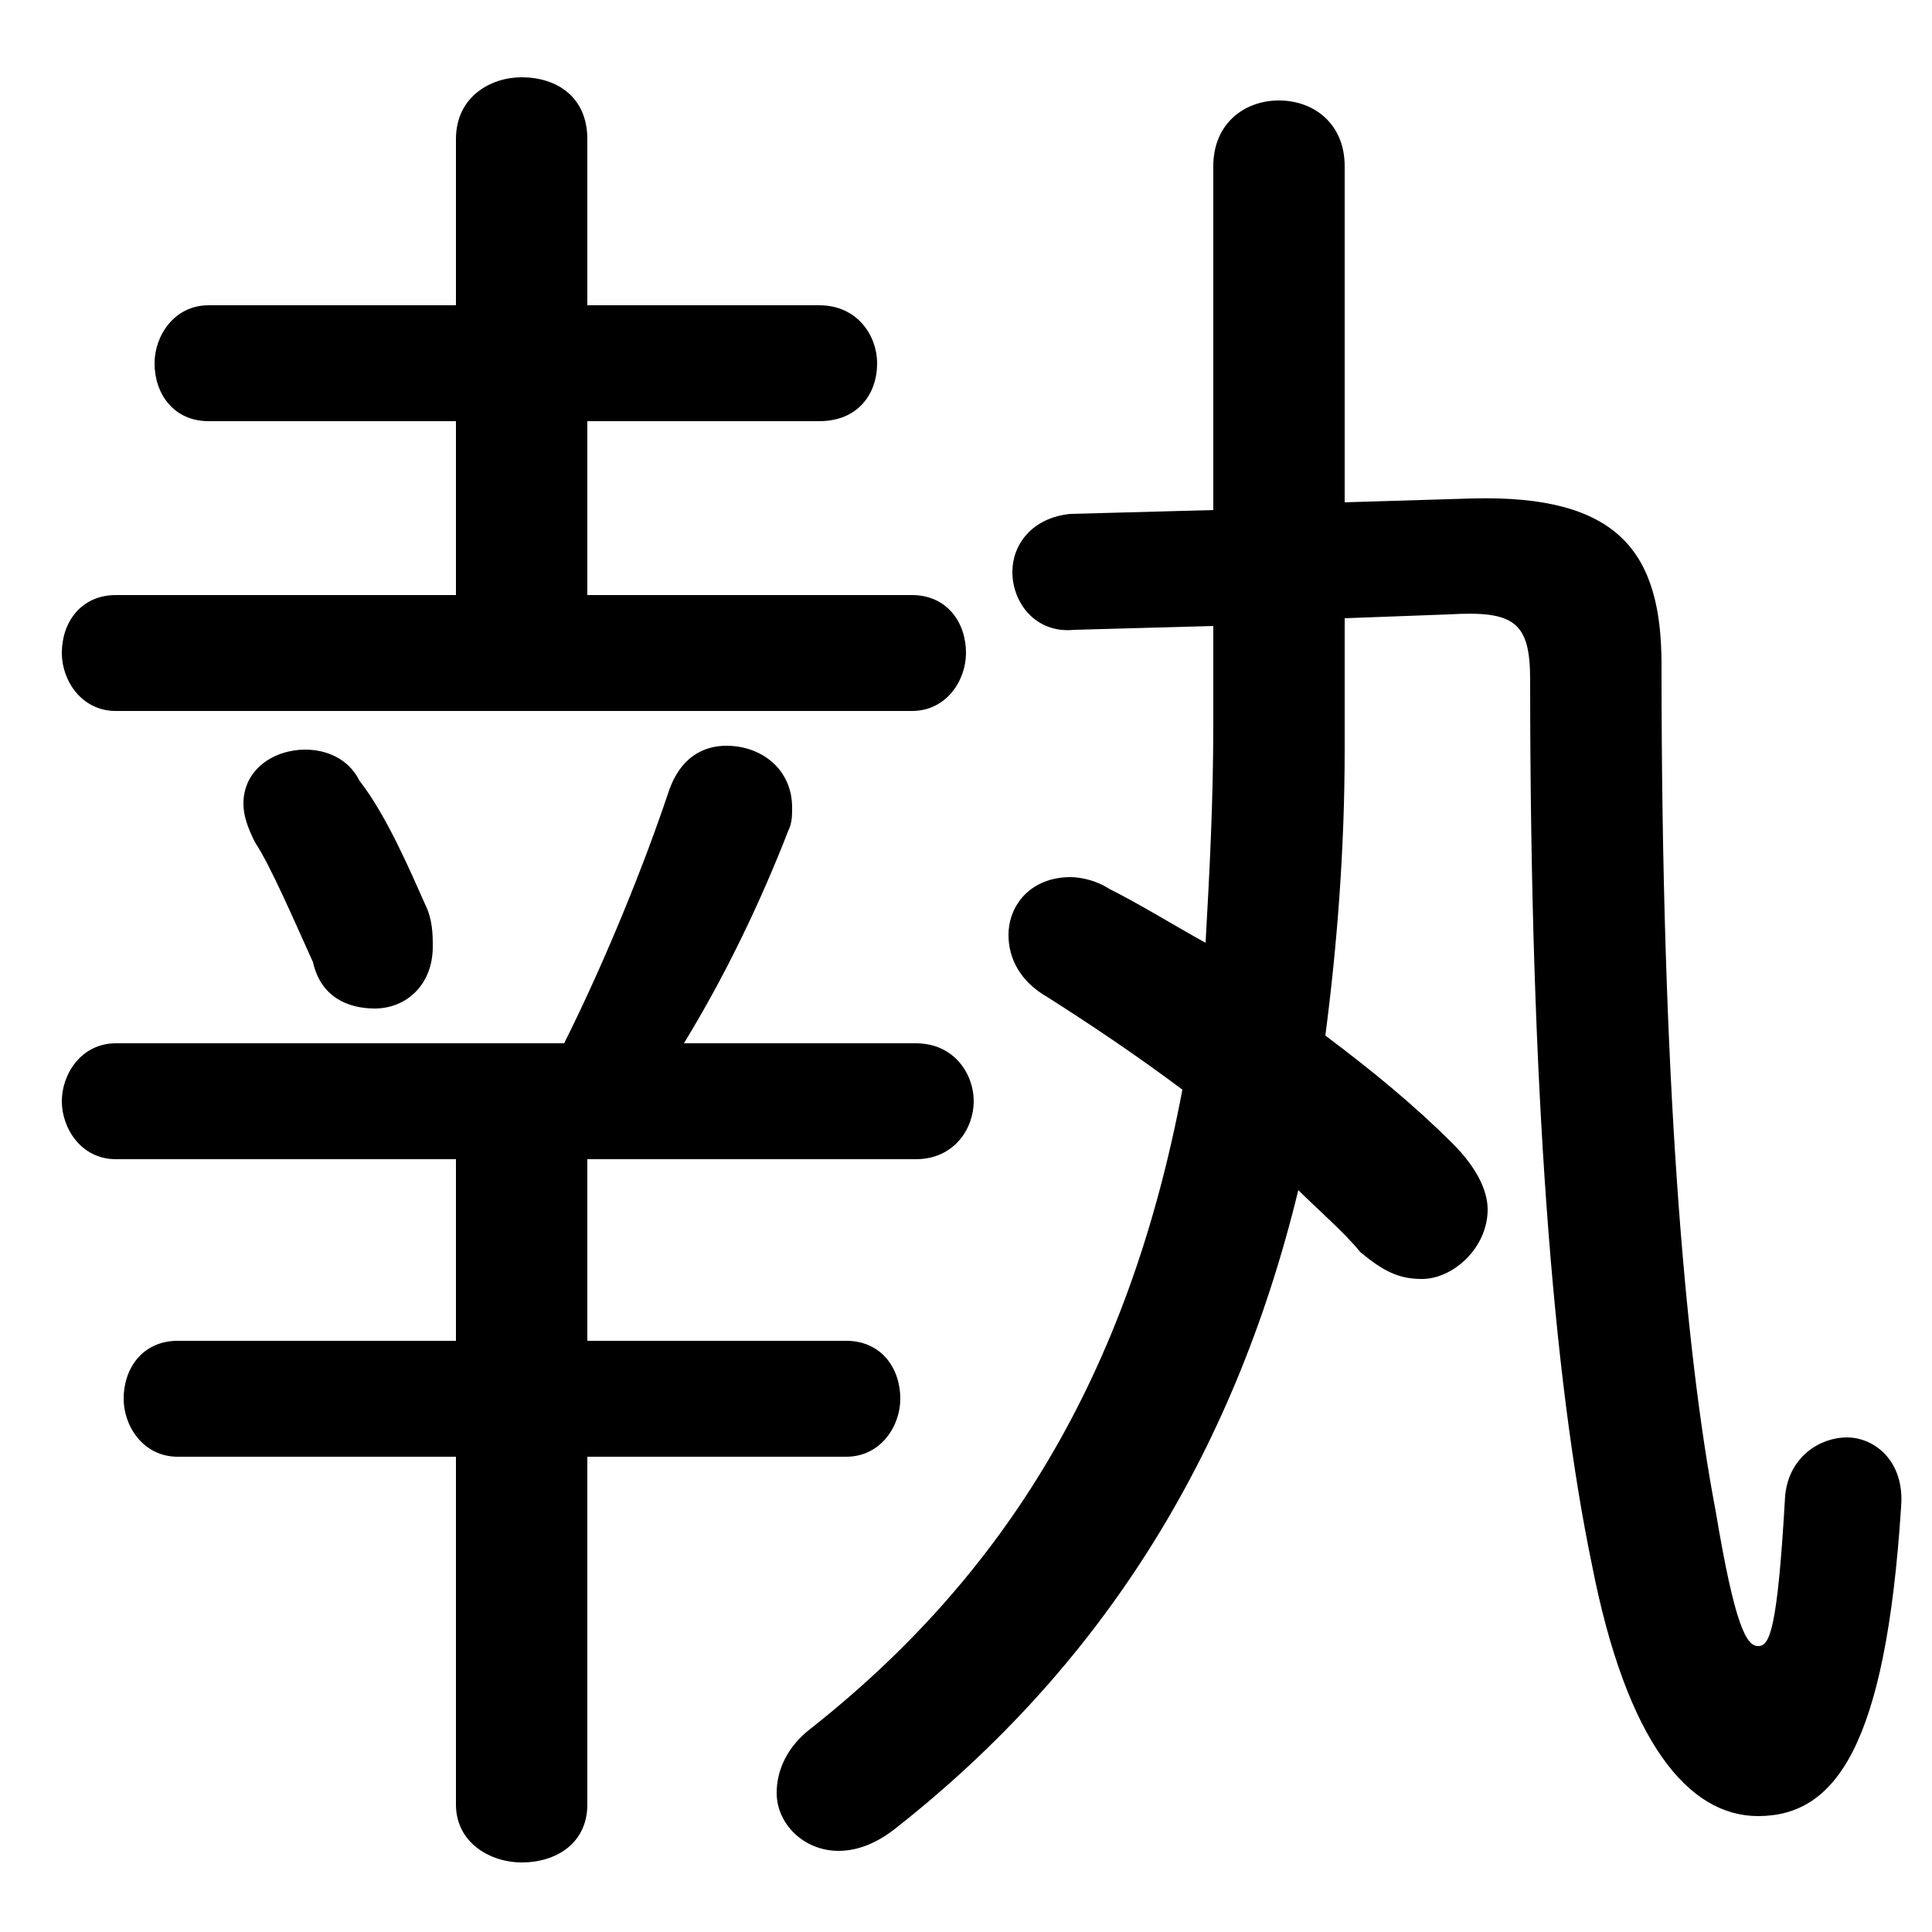 <svg xmlns="http://www.w3.org/2000/svg" viewBox="0 -44.0 50.0 50.0">
    <rect x="0" y="-44.0" width="50.0" height="50.0" fill="#808080" stroke="none"/>
    <g transform="scale(1, -1)">
        <!-- ボディの枠 -->
        <rect x="0" y="-6.0" width="50.0" height="50.0"
            stroke="white" fill="white"/>
        <!-- グリフ座標系の原点 -->
        <circle cx="0" cy="0" r="5" fill="white"/>
        <!-- グリフのアウトライン -->
        <g style="fill:black;stroke:#000000;stroke-width:0;stroke-linecap:round;stroke-linejoin:round;">
        <path d="M 34.8 31.0 L 34.8 39.7 C 34.8 40.8 34.0 41.4 33.1 41.4 C 32.2 41.4 31.4 40.8 31.4 39.7 L 31.4 30.8 L 27.7 30.7 C 26.7 30.6 26.2 29.9 26.2 29.2 C 26.2 28.4 26.8 27.6 27.8 27.7 L 31.4 27.8 L 31.4 25.3 C 31.4 23.2 31.3 21.4 31.2 19.6 C 30.3 20.1 29.5 20.6 28.7 21.0 C 28.4 21.2 28.0 21.3 27.7 21.3 C 26.7 21.3 26.1 20.6 26.1 19.8 C 26.1 19.2 26.4 18.6 27.1 18.2 C 28.2 17.5 29.4 16.7 30.6 15.8 C 29.2 8.4 26.0 3.2 20.9 -0.8 C 20.3 -1.3 20.1 -1.9 20.1 -2.4 C 20.1 -3.2 20.8 -3.9 21.7 -3.9 C 22.2 -3.9 22.7 -3.7 23.2 -3.3 C 28.4 0.8 31.9 6.2 33.6 13.2 C 34.1 12.7 34.8 12.1 35.2 11.6 C 35.8 11.1 36.2 10.9 36.8 10.9 C 37.6 10.9 38.5 11.7 38.5 12.7 C 38.5 13.2 38.2 13.8 37.6 14.4 C 36.6 15.4 35.5 16.3 34.3 17.2 C 34.6 19.5 34.8 22.0 34.8 24.6 L 34.8 28.0 L 37.5 28.1 C 39.2 28.2 39.6 27.9 39.6 26.4 C 39.6 15.8 40.2 8.3 41.2 3.5 C 42.1 -1.1 43.7 -3.0 45.5 -3.0 C 47.5 -3.0 48.8 -1.2 49.2 5.0 C 49.3 6.2 48.5 6.8 47.8 6.8 C 47.1 6.8 46.3 6.3 46.2 5.3 C 46.0 1.8 45.8 1.4 45.5 1.4 C 45.2 1.4 44.9 1.9 44.4 4.9 C 43.6 9.1 43.0 16.1 43.0 26.8 C 43.0 29.7 41.9 31.2 38.1 31.1 Z M 15.2 14.0 L 23.7 14.0 C 24.7 14.0 25.2 14.8 25.2 15.5 C 25.2 16.2 24.7 17.0 23.7 17.0 L 17.7 17.0 C 18.8 18.8 19.7 20.7 20.4 22.5 C 20.5 22.7 20.5 22.9 20.5 23.1 C 20.5 24.1 19.7 24.7 18.8 24.7 C 18.2 24.7 17.6 24.4 17.3 23.5 C 16.7 21.7 15.7 19.2 14.6 17.0 L 3.0 17.0 C 2.1 17.0 1.6 16.2 1.6 15.5 C 1.6 14.8 2.1 14.0 3.0 14.0 L 11.8 14.0 L 11.8 9.3 L 4.6 9.3 C 3.7 9.3 3.2 8.6 3.2 7.8 C 3.2 7.1 3.7 6.3 4.6 6.3 L 11.8 6.3 L 11.8 -2.7 C 11.8 -3.7 12.7 -4.2 13.5 -4.2 C 14.4 -4.2 15.2 -3.7 15.2 -2.7 L 15.2 6.3 L 21.9 6.3 C 22.8 6.3 23.3 7.1 23.3 7.8 C 23.3 8.6 22.8 9.3 21.9 9.3 L 15.2 9.3 Z M 15.2 28.6 L 15.2 33.1 L 21.2 33.1 C 22.2 33.1 22.7 33.8 22.7 34.6 C 22.7 35.3 22.2 36.1 21.2 36.1 L 15.2 36.1 L 15.2 40.4 C 15.2 41.5 14.4 42.0 13.5 42.0 C 12.7 42.0 11.8 41.5 11.8 40.4 L 11.8 36.1 L 5.4 36.1 C 4.5 36.1 4.0 35.3 4.0 34.6 C 4.0 33.8 4.5 33.1 5.4 33.1 L 11.8 33.1 L 11.8 28.6 L 3.0 28.6 C 2.1 28.6 1.6 27.9 1.6 27.1 C 1.6 26.4 2.1 25.6 3.0 25.6 L 23.6 25.6 C 24.5 25.6 25.0 26.4 25.0 27.1 C 25.0 27.9 24.5 28.6 23.6 28.6 Z M 9.3 23.8 C 9.0 24.4 8.4 24.6 7.9 24.6 C 7.1 24.6 6.3 24.1 6.3 23.2 C 6.3 22.9 6.4 22.6 6.6 22.2 C 7.0 21.6 7.6 20.2 8.1 19.1 C 8.3 18.2 9.0 17.9 9.7 17.9 C 10.5 17.9 11.2 18.5 11.2 19.5 C 11.2 19.8 11.2 20.2 11.0 20.6 C 10.6 21.5 10.0 22.9 9.3 23.8 Z"/>
    </g>
    </g>
</svg>
